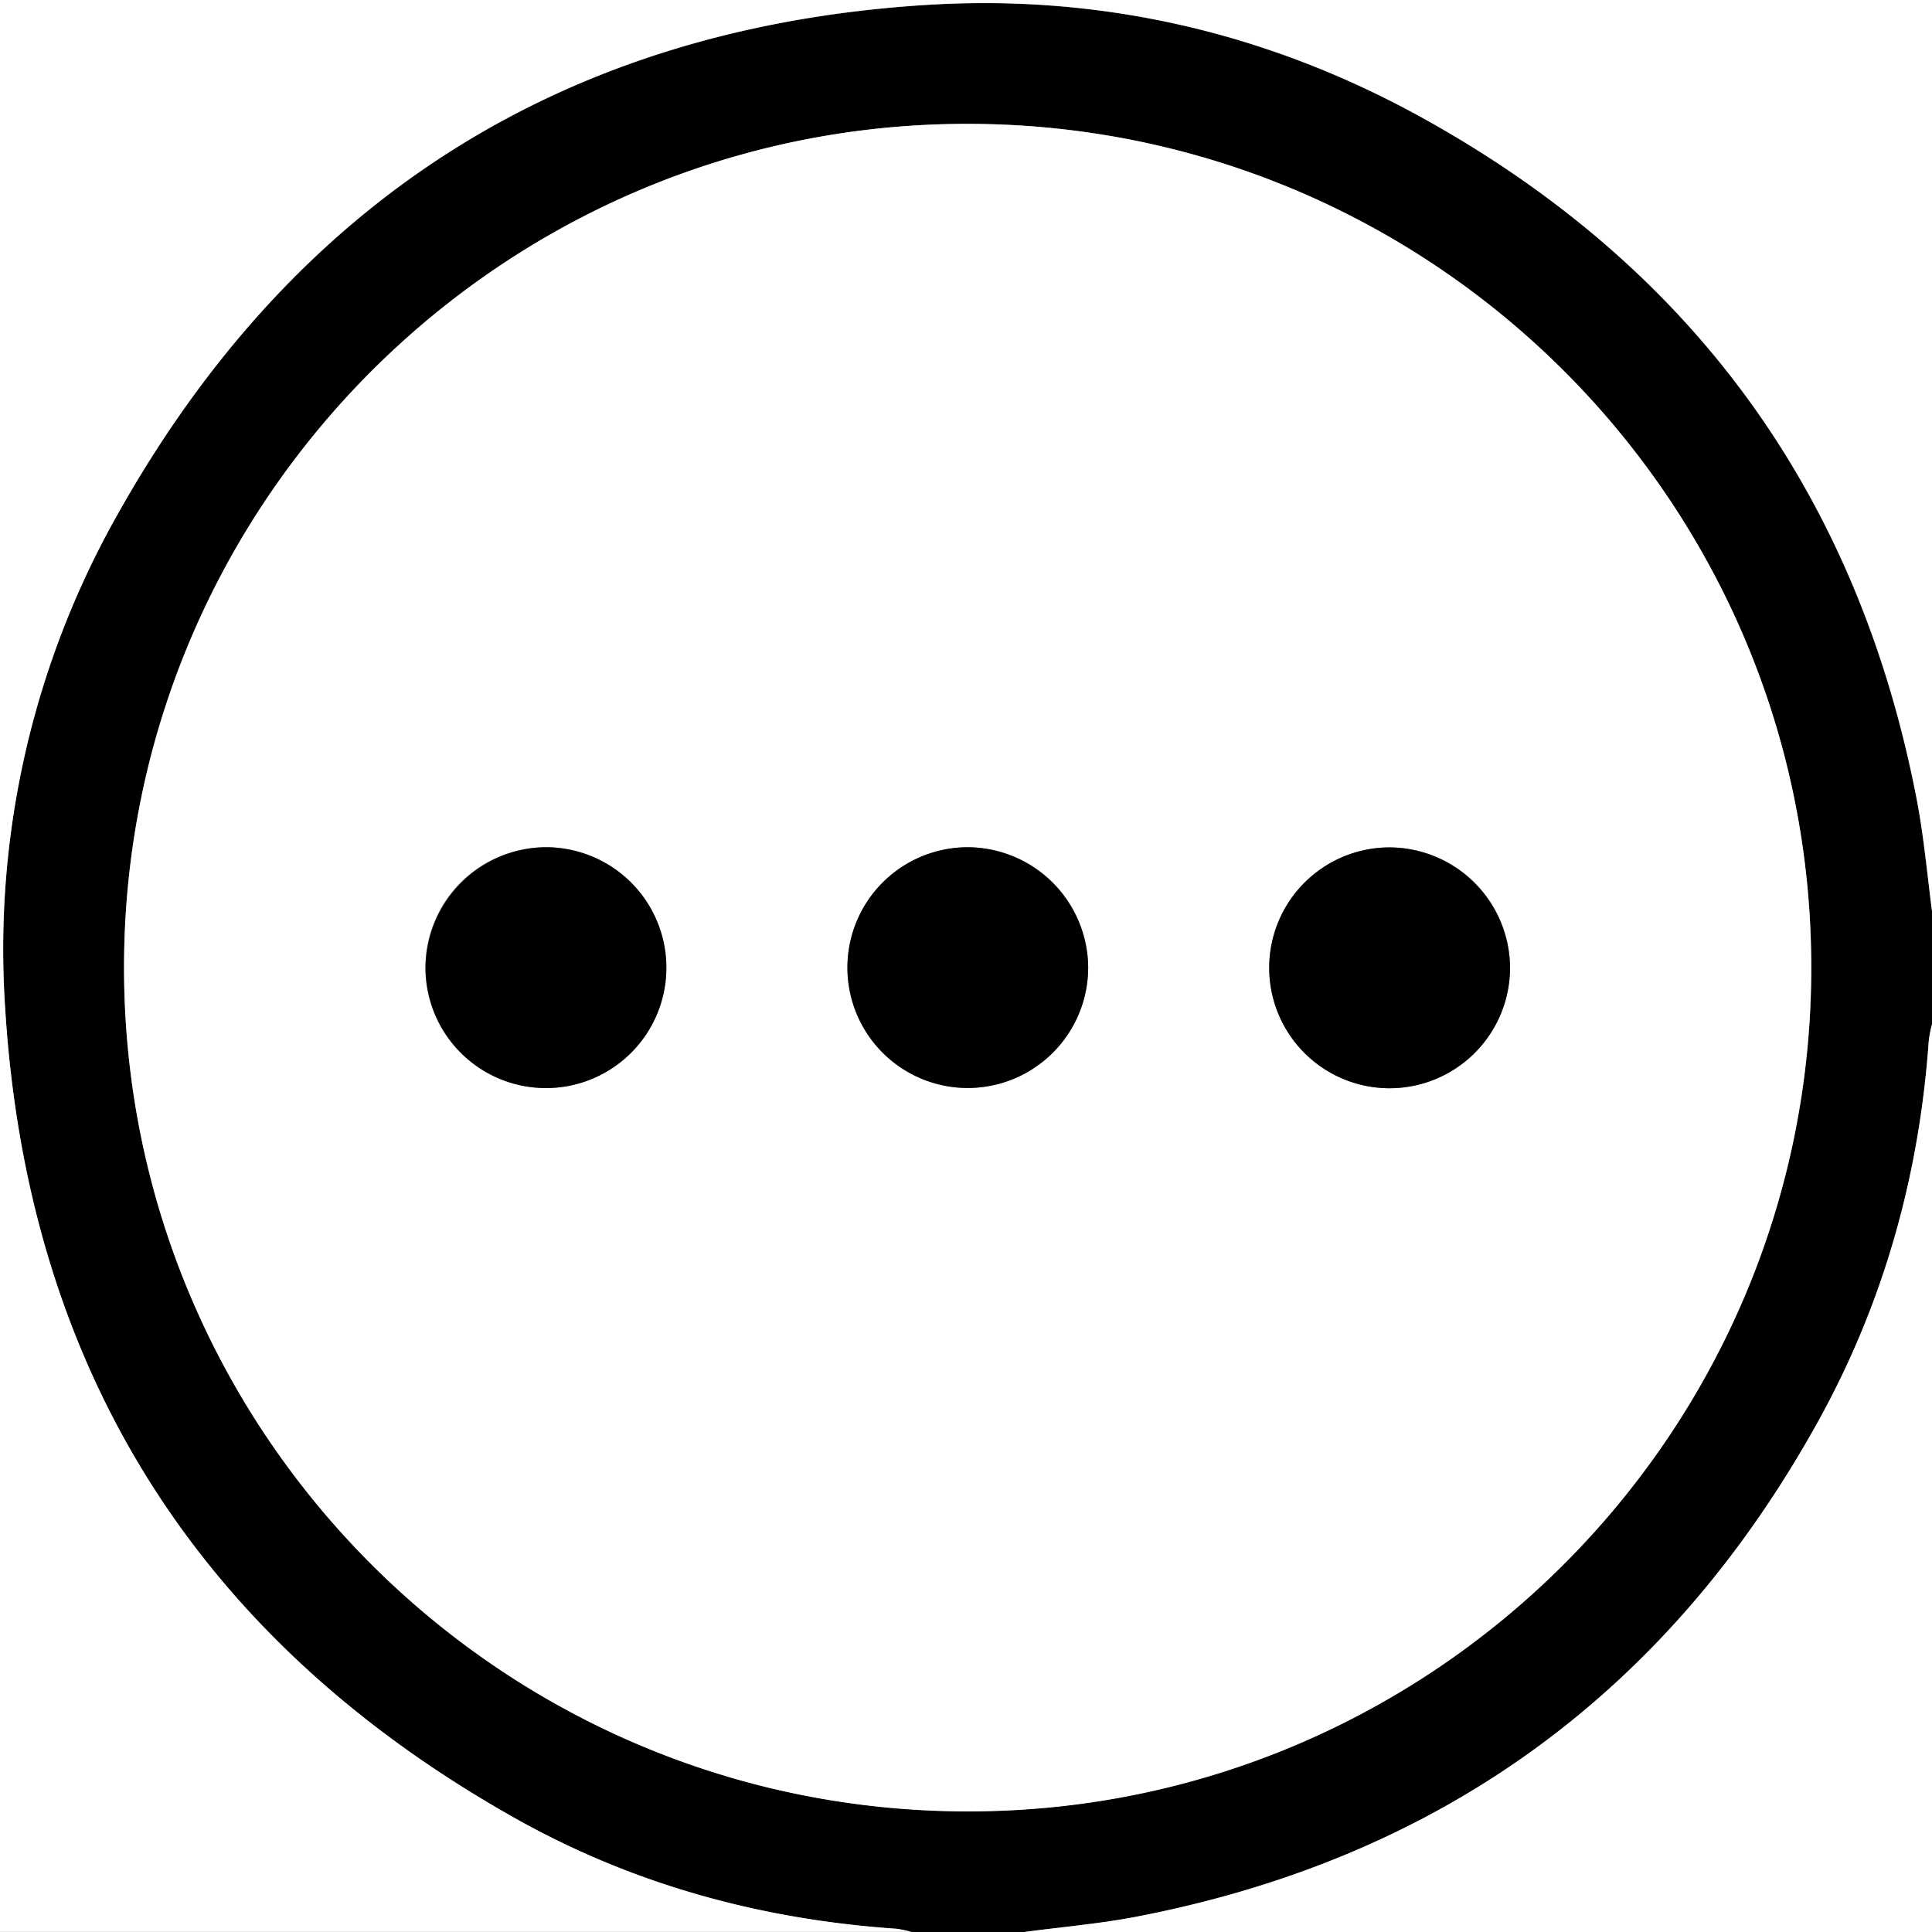 <svg id="Layer_1" data-name="Layer 1" xmlns="http://www.w3.org/2000/svg" viewBox="0 0 409.6 409.6"><rect x="0" y="0" width="409.6" height="409.6" fill="#808080" stroke="none"/><defs><style>.cls-1{fill:#fff;}</style></defs><path d="M972.16,744.6H948.21a24,24,0,0,0-3.09-.66c-28.53-1.94-55.65-9.29-80.56-23.24-67.18-37.63-103.73-95.13-108.47-172a187.31,187.31,0,0,1,23.74-104.45c37.53-67,95-103.46,171.77-108.2,36.87-2.27,72,5.85,104.46,23.68q86.49,47.58,105.32,144.86c1.49,7.79,2.17,15.74,3.22,23.61v24a27.52,27.52,0,0,0-.68,3.44c-2,28.52-9.53,55.54-23.33,80.53-31.8,57.58-80.09,92.84-144.79,105.27C988,742.87,980,743.54,972.16,744.6ZM1139,540.11c0-98.66-80-178.72-178.7-178.85s-179.05,80.15-179,178.93S861.34,718.9,960,719,1139.08,638.89,1139,540.11Z" transform="translate(-755 -335)"/><path class="cls-1" d="M1164.6,528.17c-1-7.87-1.73-15.82-3.22-23.61q-18.64-97.11-105.32-144.86c-32.42-17.83-67.59-25.95-104.46-23.68-76.73,4.74-134.24,41.16-171.77,108.2a187.31,187.31,0,0,0-23.74,104.45c4.74,76.9,41.29,134.4,108.47,172,24.91,13.95,52,21.3,80.56,23.24a24,24,0,0,1,3.09.66H755V335h409.6Z" transform="translate(-755 -335)"/><path class="cls-1" d="M972.16,744.6c7.88-1.06,15.84-1.73,23.64-3.23,64.7-12.43,113-47.69,144.79-105.27,13.8-25,21.34-52,23.33-80.53a27.52,27.52,0,0,1,.68-3.44V744.6Z" transform="translate(-755 -335)"/><path class="cls-1" d="M1139,540.11c0,98.78-80.28,179.07-179,178.93s-178.66-80.19-178.7-178.85,80.29-179.07,179-178.93S1139,441.45,1139,540.11Zm-268.1-25.49a25.53,25.53,0,1,0,25.33,25.92A25.73,25.73,0,0,0,870.94,514.62ZM985.7,540a25.52,25.52,0,1,0-25.57,25.67A25.71,25.71,0,0,0,985.7,540Zm89.44,0a25.53,25.53,0,1,0-25.54,25.71A25.73,25.73,0,0,0,1075.14,540Z" transform="translate(-755 -335)"/><path d="M870.94,514.62a25.53,25.53,0,1,1-25.71,25.14A25.72,25.72,0,0,1,870.94,514.62Z" transform="translate(-755 -335)"/><path d="M985.7,540a25.52,25.52,0,1,1-25.46-25.38A25.72,25.72,0,0,1,985.7,540Z" transform="translate(-755 -335)"/><path d="M1075.14,540a25.53,25.53,0,1,1-25.51-25.34A25.72,25.72,0,0,1,1075.14,540Z" transform="translate(-755 -335)"/></svg>